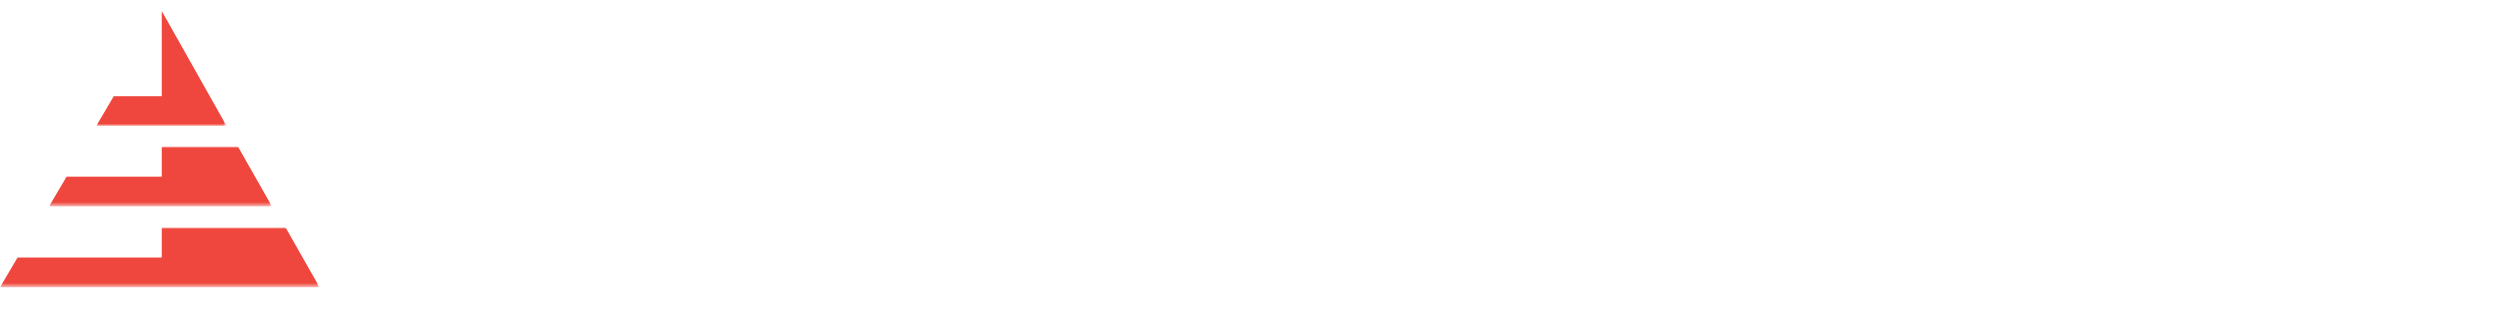 <?xml version="1.0" encoding="utf-8"?>
<!-- Generator: Adobe Illustrator 24.0.1, SVG Export Plug-In . SVG Version: 6.00 Build 0)  -->
<svg version="1.1" id="Calque_1" xmlns="http://www.w3.org/2000/svg" xmlns:xlink="http://www.w3.org/1999/xlink" x="0px" y="0px"
	 viewBox="0 0 698.6 90.9" style="enable-background:new 0 0 698.6 90.9;" xml:space="preserve">
<style type="text/css">
	.st0{fill-rule:evenodd;clip-rule:evenodd;fill:#FFFFFF;}
	.st1{filter:url(#Adobe_OpacityMaskFilter);}
	.st2{mask:url(#mask-2_1_);fill-rule:evenodd;clip-rule:evenodd;fill:#FFFFFF;}
	.st3{filter:url(#Adobe_OpacityMaskFilter_1_);}
	.st4{mask:url(#mask-2_2_);fill-rule:evenodd;clip-rule:evenodd;fill:#FFFFFF;}
	.st5{filter:url(#Adobe_OpacityMaskFilter_2_);}
	.st6{mask:url(#mask-2_3_);fill-rule:evenodd;clip-rule:evenodd;fill:#FFFFFF;}
	.st7{filter:url(#Adobe_OpacityMaskFilter_3_);}
	.st8{mask:url(#mask-2_4_);fill-rule:evenodd;clip-rule:evenodd;fill:#FFFFFF;}
	.st9{filter:url(#Adobe_OpacityMaskFilter_4_);}
	.st10{mask:url(#mask-2_5_);fill-rule:evenodd;clip-rule:evenodd;fill:#FFFFFF;}
	.st11{filter:url(#Adobe_OpacityMaskFilter_5_);}
	.st12{mask:url(#mask-2_6_);fill-rule:evenodd;clip-rule:evenodd;fill:#FFFFFF;}
	.st13{filter:url(#Adobe_OpacityMaskFilter_6_);}
	.st14{mask:url(#mask-2_7_);fill-rule:evenodd;clip-rule:evenodd;fill:#FFFFFF;}
	.st15{filter:url(#Adobe_OpacityMaskFilter_7_);}
	.st16{mask:url(#mask-2_8_);fill-rule:evenodd;clip-rule:evenodd;fill:#FFFFFF;}
	.st17{filter:url(#Adobe_OpacityMaskFilter_8_);}
	.st18{mask:url(#mask-2_9_);fill-rule:evenodd;clip-rule:evenodd;fill:#FFFFFF;}
	.st19{filter:url(#Adobe_OpacityMaskFilter_9_);}
	.st20{mask:url(#mask-2_10_);fill-rule:evenodd;clip-rule:evenodd;fill:#FFFFFF;}
	.st21{filter:url(#Adobe_OpacityMaskFilter_10_);}
	.st22{mask:url(#mask-2_11_);fill-rule:evenodd;clip-rule:evenodd;fill:#FFFFFF;}
	.st23{filter:url(#Adobe_OpacityMaskFilter_11_);}
	.st24{mask:url(#mask-2_12_);fill-rule:evenodd;clip-rule:evenodd;fill:#FFFFFF;}
	.st25{filter:url(#Adobe_OpacityMaskFilter_12_);}
	.st26{mask:url(#mask-2_13_);fill-rule:evenodd;clip-rule:evenodd;fill:#FFFFFF;}
	.st27{filter:url(#Adobe_OpacityMaskFilter_13_);}
	.st28{mask:url(#mask-2_14_);fill-rule:evenodd;clip-rule:evenodd;fill:#FFFFFF;}
	.st29{filter:url(#Adobe_OpacityMaskFilter_14_);}
	.st30{mask:url(#mask-2_15_);fill-rule:evenodd;clip-rule:evenodd;fill:#FFFFFF;}
	.st31{filter:url(#Adobe_OpacityMaskFilter_15_);}
	.st32{mask:url(#mask-2_16_);fill-rule:evenodd;clip-rule:evenodd;fill:#FFFFFF;}
	.st33{filter:url(#Adobe_OpacityMaskFilter_16_);}
	.st34{mask:url(#mask-2_17_);fill-rule:evenodd;clip-rule:evenodd;fill:#EF473D;}
	.st35{filter:url(#Adobe_OpacityMaskFilter_17_);}
	.st36{mask:url(#mask-2_18_);fill-rule:evenodd;clip-rule:evenodd;fill:#EF473D;}
	.st37{filter:url(#Adobe_OpacityMaskFilter_18_);}
	.st38{mask:url(#mask-2_19_);fill-rule:evenodd;clip-rule:evenodd;fill:#EF473D;}
</style>
<title>Mobile/Centralize/Reverse</title>
<desc>Created with Sketch.</desc>
<g>
	<g id="Logo">
		<polygon id="Fill-1" class="st0" points="128.6,40.2 128.6,51.9 142.8,51.9 142.8,56.7 128.6,56.7 128.6,68.7 144.5,68.7 
			144.5,73.8 122.4,73.8 122.4,35.1 144.5,35.1 144.5,40.2 		"/>
		<g id="Group-26" transform="translate(0, 0.374)">
			<path id="Fill-2" class="st0" d="M161.6,51.1c-1.7,1.8-2.6,4.2-2.6,7.4s0.8,5.6,2.5,7.3c1.7,1.7,3.9,2.6,6.6,2.6
				c1.7,0,3.2-0.4,4.6-1.2c1.4-0.8,2.5-1.9,3.3-3.4c0.8-1.5,1.3-3.3,1.3-5.4c0-2-0.4-3.8-1.3-5.3c-0.8-1.5-1.9-2.6-3.3-3.4
				c-1.4-0.8-2.9-1.2-4.6-1.2C165.5,48.4,163.3,49.3,161.6,51.1 M173.2,44.7c1.8,1.2,3.2,2.8,4.1,4.9v-6.3h6.2v44.5h-6.2v-21
				c-0.9,2.2-2.3,3.9-4.2,5.1c-1.8,1.2-4,1.9-6.5,1.9c-2.6,0-5-0.6-7.2-1.9c-2.2-1.3-3.8-3.1-5.1-5.4c-1.2-2.3-1.8-5-1.8-8.1
				c0-3.1,0.6-5.8,1.8-8.1c1.2-2.3,2.9-4.1,5.1-5.4c2.2-1.3,4.5-1.9,7.2-1.9C169.2,42.9,171.4,43.5,173.2,44.7"/>
			<path id="Fill-4" class="st0" d="M223.4,43.2v30.2h-6.3v-6.6c-0.8,2.2-2.1,3.9-4,5.2c-1.9,1.2-4.1,1.8-6.6,1.8
				c-3.5,0-6.3-1.1-8.4-3.4c-2.1-2.3-3.2-5.5-3.2-9.7V43.2h6.2v16.9c0,2.7,0.7,4.8,2.1,6.3c1.4,1.5,3.3,2.2,5.7,2.2
				c2.5,0,4.5-0.8,6-2.4c1.5-1.6,2.2-3.9,2.2-7v-16H223.4z"/>
			<g id="Clip-7">
			</g>
			<defs>
				<filter id="Adobe_OpacityMaskFilter" filterUnits="userSpaceOnUse" x="234.3" y="30.8" width="8" height="42.6">
					<feColorMatrix  type="matrix" values="1 0 0 0 0  0 1 0 0 0  0 0 1 0 0  0 0 0 1 0"/>
				</filter>
			</defs>
			<mask maskUnits="userSpaceOnUse" x="234.3" y="30.8" width="8" height="42.6" id="mask-2_1_">
				<g class="st1">
					<polygon id="path-1_1_" class="st0" points="0,87.8 697.8,87.8 697.8,2.7 0,2.7 					"/>
				</g>
			</mask>
			<path id="Fill-6" class="st2" d="M235.2,73.4h6.2V43.2h-6.2V73.4z M235.4,31.9c0.7-0.7,1.7-1,2.9-1c1.2,0,2.2,0.4,2.9,1
				c0.7,0.7,1.1,1.6,1.1,2.6s-0.4,1.9-1.1,2.6c-0.8,0.7-1.7,1-2.9,1c-1.2,0-2.2-0.3-2.9-1c-0.7-0.7-1.1-1.5-1.1-2.6
				S234.7,32.5,235.4,31.9L235.4,31.9z"/>
			<defs>
				<filter id="Adobe_OpacityMaskFilter_1_" filterUnits="userSpaceOnUse" x="251.8" y="42.9" width="23.9" height="30.9">
					<feColorMatrix  type="matrix" values="1 0 0 0 0  0 1 0 0 0  0 0 1 0 0  0 0 0 1 0"/>
				</filter>
			</defs>
			<mask maskUnits="userSpaceOnUse" x="251.8" y="42.9" width="23.9" height="30.9" id="mask-2_2_">
				<g class="st3">
					<polygon id="path-1_2_" class="st0" points="0,87.8 697.8,87.8 697.8,2.7 0,2.7 					"/>
				</g>
			</mask>
			<path id="Fill-8" class="st4" d="M271.5,45.6c2.1,1.8,3.4,4.2,3.9,7.3h-5.9c-0.3-1.6-1-3-2.1-4c-1.2-1-2.7-1.5-4.6-1.5
				c-1.6,0-2.8,0.4-3.6,1.1c-0.9,0.8-1.3,1.8-1.3,3c0,0.9,0.3,1.7,0.9,2.3c0.6,0.6,1.4,1,2.3,1.4c0.9,0.3,2.2,0.7,4,1.1
				c2.3,0.5,4.1,1,5.5,1.6c1.4,0.5,2.6,1.4,3.6,2.6c1,1.2,1.5,2.8,1.5,4.8c0,2.5-1,4.6-2.9,6.1c-1.9,1.6-4.5,2.4-7.7,2.4
				c-3.8,0-6.8-0.9-9.1-2.6c-2.3-1.8-3.7-4.2-4.2-7.3h6.1c0.2,1.7,0.9,3,2.2,4c1.3,1,3,1.5,5,1.5c1.5,0,2.7-0.4,3.5-1.2
				c0.9-0.8,1.3-1.8,1.3-3c0-1.1-0.3-1.9-1-2.5c-0.7-0.6-1.5-1.1-2.5-1.4c-1-0.4-2.3-0.7-4-1.1c-2.2-0.5-4-1-5.3-1.5
				c-1.4-0.5-2.5-1.3-3.5-2.5c-1-1.2-1.4-2.7-1.4-4.7c0-2.6,1-4.6,2.9-6.2c1.9-1.6,4.6-2.4,8-2.4C266.5,42.9,269.4,43.8,271.5,45.6"
				/>
			<defs>
				<filter id="Adobe_OpacityMaskFilter_2_" filterUnits="userSpaceOnUse" x="284.4" y="42.9" width="30.6" height="30.9">
					<feColorMatrix  type="matrix" values="1 0 0 0 0  0 1 0 0 0  0 0 1 0 0  0 0 0 1 0"/>
				</filter>
			</defs>
			<mask maskUnits="userSpaceOnUse" x="284.4" y="42.9" width="30.6" height="30.9" id="mask-2_3_">
				<g class="st5">
					<polygon id="path-1_3_" class="st0" points="0,87.8 697.8,87.8 697.8,2.7 0,2.7 					"/>
				</g>
			</mask>
			<path id="Fill-9" class="st6" d="M295.3,49.4c-1.4,0.7-2.4,1.9-3.3,3.4c-0.8,1.5-1.2,3.4-1.2,5.6c0,2.2,0.4,4.1,1.2,5.6
				c0.8,1.5,1.9,2.6,3.3,3.3c1.3,0.7,2.8,1.1,4.4,1.1c1.6,0,3.1-0.4,4.4-1.1c1.4-0.7,2.4-1.8,3.3-3.3c0.8-1.5,1.2-3.4,1.2-5.6
				c0-2.2-0.4-4-1.2-5.6c-0.8-1.5-1.9-2.6-3.3-3.4c-1.3-0.7-2.8-1.1-4.4-1.1C298.1,48.3,296.6,48.6,295.3,49.4 M307.6,44.7
				c2.3,1.2,4.2,3,5.5,5.4c1.3,2.3,2,5.1,2,8.2c0,3.2-0.6,5.9-2,8.3c-1.3,2.3-3.1,4.1-5.5,5.4c-2.3,1.2-5,1.9-7.9,1.9
				c-2.9,0-5.5-0.6-7.9-1.9c-2.3-1.2-4.1-3-5.5-5.4c-1.3-2.4-2-5.1-2-8.2c0-3.1,0.7-5.9,2-8.2c1.3-2.3,3.1-4.1,5.5-5.4
				c2.3-1.2,4.9-1.9,7.9-1.9C302.6,42.9,305.3,43.5,307.6,44.7"/>
			<defs>
				<filter id="Adobe_OpacityMaskFilter_3_" filterUnits="userSpaceOnUse" x="322" y="31.5" width="17" height="41.9">
					<feColorMatrix  type="matrix" values="1 0 0 0 0  0 1 0 0 0  0 0 1 0 0  0 0 0 1 0"/>
				</filter>
			</defs>
			<mask maskUnits="userSpaceOnUse" x="322" y="31.5" width="17" height="41.9" id="mask-2_4_">
				<g class="st7">
					<polygon id="path-1_4_" class="st0" points="0,87.8 697.8,87.8 697.8,2.7 0,2.7 					"/>
				</g>
			</mask>
			<path id="Fill-10" class="st8" d="M333.9,38.2c-1,0.9-1.5,2.4-1.5,4.6v0.5h6.6v5.4h-6.6v24.8h-6.3V48.6H322v-5.4h4.1v-1
				c0-3.7,1.1-6.4,3.2-8.3c2.1-1.8,5.4-2.7,9.7-2.4V37C336.6,36.9,334.8,37.3,333.9,38.2"/>
			<defs>
				<filter id="Adobe_OpacityMaskFilter_4_" filterUnits="userSpaceOnUse" x="346.4" y="35.7" width="18" height="37.7">
					<feColorMatrix  type="matrix" values="1 0 0 0 0  0 1 0 0 0  0 0 1 0 0  0 0 0 1 0"/>
				</filter>
			</defs>
			<mask maskUnits="userSpaceOnUse" x="346.4" y="35.7" width="18" height="37.7" id="mask-2_5_">
				<g class="st9">
					<polygon id="path-1_5_" class="st0" points="0,87.8 697.8,87.8 697.8,2.7 0,2.7 					"/>
				</g>
			</mask>
			<path id="Fill-11" class="st10" d="M364.4,68v5.4h-3.8c-3.2,0-5.6-0.8-7.3-2.3c-1.7-1.5-2.5-4.1-2.5-7.7V48.6h-4.3v-5.3h4.3v-7.5
				h6.3v7.5h7.3v5.3h-7.3v14.9c0,1.7,0.3,2.9,1,3.6c0.6,0.7,1.8,1,3.4,1H364.4z"/>
			<defs>
				<filter id="Adobe_OpacityMaskFilter_5_" filterUnits="userSpaceOnUse" x="370.9" y="21.7" width="21" height="61.3">
					<feColorMatrix  type="matrix" values="1 0 0 0 0  0 1 0 0 0  0 0 1 0 0  0 0 0 1 0"/>
				</filter>
			</defs>
			<mask maskUnits="userSpaceOnUse" x="370.9" y="21.7" width="21" height="61.3" id="mask-2_6_">
				<g class="st11">
					<polygon id="path-1_6_" class="st0" points="0,87.8 697.8,87.8 697.8,2.7 0,2.7 					"/>
				</g>
			</mask>
			<polygon id="Fill-12" class="st12" points="391.9,21.7 377,83.1 370.9,83.1 385.8,21.7 			"/>
			<defs>
				<filter id="Adobe_OpacityMaskFilter_6_" filterUnits="userSpaceOnUse" x="396" y="42.9" width="29.4" height="30.9">
					<feColorMatrix  type="matrix" values="1 0 0 0 0  0 1 0 0 0  0 0 1 0 0  0 0 0 1 0"/>
				</filter>
			</defs>
			<mask maskUnits="userSpaceOnUse" x="396" y="42.9" width="29.4" height="30.9" id="mask-2_7_">
				<g class="st13">
					<polygon id="path-1_7_" class="st0" points="0,87.8 697.8,87.8 697.8,2.7 0,2.7 					"/>
				</g>
			</mask>
			<path id="Fill-13" class="st14" d="M420.6,46c2.6,2.1,4.1,4.9,4.8,8.4h-6.6c-0.4-1.9-1.2-3.4-2.6-4.5c-1.4-1.1-3.2-1.6-5.3-1.6
				c-2.4,0-4.4,0.8-6,2.5c-1.6,1.7-2.4,4.2-2.4,7.5c0,3.3,0.8,5.8,2.4,7.5c1.6,1.7,3.6,2.6,6,2.6c2.1,0,3.9-0.5,5.3-1.6
				c1.4-1.1,2.3-2.6,2.6-4.5h6.6c-0.6,3.5-2.2,6.4-4.8,8.4c-2.6,2.1-5.8,3.1-9.7,3.1c-2.9,0-5.5-0.6-7.7-1.9c-2.2-1.2-4-3-5.3-5.4
				c-1.3-2.3-1.9-5.1-1.9-8.3c0-3.1,0.6-5.9,1.9-8.2c1.3-2.3,3-4.1,5.3-5.4c2.2-1.2,4.8-1.9,7.7-1.9C414.8,42.9,418.1,43.9,420.6,46
				"/>
			<defs>
				<filter id="Adobe_OpacityMaskFilter_7_" filterUnits="userSpaceOnUse" x="434" y="42.9" width="29.5" height="30.9">
					<feColorMatrix  type="matrix" values="1 0 0 0 0  0 1 0 0 0  0 0 1 0 0  0 0 0 1 0"/>
				</filter>
			</defs>
			<mask maskUnits="userSpaceOnUse" x="434" y="42.9" width="29.5" height="30.9" id="mask-2_8_">
				<g class="st15">
					<polygon id="path-1_8_" class="st0" points="0,87.8 697.8,87.8 697.8,2.7 0,2.7 					"/>
				</g>
			</mask>
			<path id="Fill-14" class="st16" d="M456.2,51.8c-0.8-1.3-1.8-2.3-3.1-3c-1.3-0.6-2.7-1-4.2-1c-2.4,0-4.5,0.7-6.1,2.2
				c-1.6,1.5-2.5,3.7-2.7,6.6h17.1C457.3,54.8,457,53.1,456.2,51.8 M463.3,59.6h-23.2c0.1,3.1,1,5.4,2.6,6.9c1.6,1.5,3.6,2.2,6,2.2
				c2.1,0,3.8-0.5,5.3-1.6c1.4-1,2.3-2.5,2.7-4.2h6.7c-0.4,2.1-1.2,4-2.5,5.6c-1.3,1.6-2.9,2.9-5,3.9c-2.1,0.9-4.3,1.4-6.8,1.4
				c-2.9,0-5.5-0.6-7.7-1.9c-2.2-1.2-4-3-5.3-5.4c-1.3-2.3-1.9-5.1-1.9-8.3c0-3.1,0.6-5.9,1.9-8.2c1.3-2.3,3-4.1,5.3-5.4
				c2.2-1.2,4.8-1.9,7.7-1.9c3,0,5.5,0.6,7.7,1.8c2.2,1.2,3.9,2.9,5.1,5c1.2,2.1,1.8,4.5,1.8,7.2C463.5,57.9,463.5,58.8,463.3,59.6"
				/>
			<defs>
				<filter id="Adobe_OpacityMaskFilter_8_" filterUnits="userSpaceOnUse" x="473.8" y="42.8" width="28.5" height="30.7">
					<feColorMatrix  type="matrix" values="1 0 0 0 0  0 1 0 0 0  0 0 1 0 0  0 0 0 1 0"/>
				</filter>
			</defs>
			<mask maskUnits="userSpaceOnUse" x="473.8" y="42.8" width="28.5" height="30.7" id="mask-2_9_">
				<g class="st17">
					<polygon id="path-1_9_" class="st0" points="0,87.8 697.8,87.8 697.8,2.7 0,2.7 					"/>
				</g>
			</mask>
			<path id="Fill-15" class="st18" d="M499.1,46.2c2.1,2.3,3.2,5.5,3.2,9.7v17.6h-6.2V56.5c0-2.7-0.7-4.8-2.1-6.3
				c-1.4-1.5-3.3-2.2-5.7-2.2c-2.5,0-4.5,0.8-6,2.4c-1.5,1.6-2.2,3.9-2.2,7v16.1h-6.2V43.2h6.2v6.6c0.8-2.3,2.2-4,4-5.3
				c1.9-1.2,4.1-1.9,6.6-1.9C494.2,42.8,497,43.9,499.1,46.2"/>
			<defs>
				<filter id="Adobe_OpacityMaskFilter_9_" filterUnits="userSpaceOnUse" x="510.5" y="35.7" width="18" height="37.7">
					<feColorMatrix  type="matrix" values="1 0 0 0 0  0 1 0 0 0  0 0 1 0 0  0 0 0 1 0"/>
				</filter>
			</defs>
			<mask maskUnits="userSpaceOnUse" x="510.5" y="35.7" width="18" height="37.7" id="mask-2_10_">
				<g class="st19">
					<polygon id="path-1_10_" class="st0" points="0,87.8 697.8,87.8 697.8,2.7 0,2.7 					"/>
				</g>
			</mask>
			<path id="Fill-16" class="st20" d="M528.4,68v5.4h-3.8c-3.2,0-5.6-0.8-7.3-2.3c-1.7-1.5-2.5-4.1-2.5-7.7V48.6h-4.3v-5.3h4.3v-7.5
				h6.3v7.5h7.3v5.3h-7.3v14.9c0,1.7,0.3,2.9,1,3.6c0.6,0.7,1.8,1,3.4,1H528.4z"/>
			<defs>
				<filter id="Adobe_OpacityMaskFilter_10_" filterUnits="userSpaceOnUse" x="538.1" y="42.8" width="17.2" height="30.7">
					<feColorMatrix  type="matrix" values="1 0 0 0 0  0 1 0 0 0  0 0 1 0 0  0 0 0 1 0"/>
				</filter>
			</defs>
			<mask maskUnits="userSpaceOnUse" x="538.1" y="42.8" width="17.2" height="30.7" id="mask-2_11_">
				<g class="st21">
					<polygon id="path-1_11_" class="st0" points="0,87.8 697.8,87.8 697.8,2.7 0,2.7 					"/>
				</g>
			</mask>
			<path id="Fill-17" class="st22" d="M548.7,44.5c1.9-1.2,4.1-1.7,6.6-1.7v6.8h-1.9c-2.7,0-4.9,0.7-6.6,2c-1.7,1.3-2.5,3.5-2.5,6.6
				v15.3h-6.2V43.2h6.2v5.9C545.3,47.2,546.8,45.6,548.7,44.5"/>
			<defs>
				<filter id="Adobe_OpacityMaskFilter_11_" filterUnits="userSpaceOnUse" x="562.5" y="42.9" width="31" height="30.9">
					<feColorMatrix  type="matrix" values="1 0 0 0 0  0 1 0 0 0  0 0 1 0 0  0 0 0 1 0"/>
				</filter>
			</defs>
			<mask maskUnits="userSpaceOnUse" x="562.5" y="42.9" width="31" height="30.9" id="mask-2_12_">
				<g class="st23">
					<polygon id="path-1_12_" class="st0" points="0,87.8 697.8,87.8 697.8,2.7 0,2.7 					"/>
				</g>
			</mask>
			<path id="Fill-18" class="st24" d="M571.4,51c-1.7,1.8-2.5,4.2-2.5,7.3c0,3.1,0.8,5.5,2.5,7.3c1.7,1.8,3.9,2.7,6.6,2.7
				c1.8,0,3.3-0.4,4.7-1.2c1.4-0.8,2.5-2,3.3-3.5c0.8-1.5,1.2-3.3,1.2-5.3c0-2-0.4-3.7-1.2-5.2c-0.8-1.5-1.9-2.7-3.3-3.5
				c-1.4-0.8-3-1.2-4.7-1.2C575.3,48.3,573.1,49.2,571.4,51 M583.1,44.9c1.9,1.3,3.3,3.1,4.1,5.4v-7h6.2v30.2h-6.2v-7
				c-0.8,2.2-2.2,4-4.1,5.4c-1.9,1.4-4.3,2-7,2c-2.6,0-5-0.6-7-1.9c-2.1-1.2-3.7-3-4.8-5.4c-1.2-2.3-1.7-5.1-1.7-8.3
				c0-3.1,0.6-5.9,1.7-8.2c1.2-2.3,2.8-4.1,4.8-5.4c2.1-1.2,4.4-1.9,7-1.9C578.9,42.9,581.2,43.5,583.1,44.9"/>
			<defs>
				<filter id="Adobe_OpacityMaskFilter_12_" filterUnits="userSpaceOnUse" x="605.2" y="32.9" width="6.2" height="40.5">
					<feColorMatrix  type="matrix" values="1 0 0 0 0  0 1 0 0 0  0 0 1 0 0  0 0 0 1 0"/>
				</filter>
			</defs>
			<mask maskUnits="userSpaceOnUse" x="605.2" y="32.9" width="6.2" height="40.5" id="mask-2_13_">
				<g class="st25">
					<polygon id="path-1_13_" class="st0" points="0,87.8 697.8,87.8 697.8,2.7 0,2.7 					"/>
				</g>
			</mask>
			<polygon id="Fill-19" class="st26" points="605.2,73.4 611.5,73.4 611.5,32.9 605.2,32.9 			"/>
			<defs>
				<filter id="Adobe_OpacityMaskFilter_13_" filterUnits="userSpaceOnUse" x="622.4" y="30.8" width="8" height="42.6">
					<feColorMatrix  type="matrix" values="1 0 0 0 0  0 1 0 0 0  0 0 1 0 0  0 0 0 1 0"/>
				</filter>
			</defs>
			<mask maskUnits="userSpaceOnUse" x="622.4" y="30.8" width="8" height="42.6" id="mask-2_14_">
				<g class="st27">
					<polygon id="path-1_14_" class="st0" points="0,87.8 697.8,87.8 697.8,2.7 0,2.7 					"/>
				</g>
			</mask>
			<path id="Fill-20" class="st28" d="M623.3,73.4h6.2V43.2h-6.2V73.4z M623.5,31.9c0.7-0.7,1.7-1,2.9-1c1.2,0,2.2,0.4,2.9,1
				c0.8,0.7,1.1,1.6,1.1,2.6s-0.4,1.9-1.1,2.6c-0.7,0.7-1.7,1-2.9,1c-1.2,0-2.2-0.3-2.9-1c-0.7-0.7-1.1-1.5-1.1-2.6
				S622.8,32.5,623.5,31.9L623.5,31.9z"/>
			<defs>
				<filter id="Adobe_OpacityMaskFilter_14_" filterUnits="userSpaceOnUse" x="638.8" y="43.2" width="22.4" height="30.2">
					<feColorMatrix  type="matrix" values="1 0 0 0 0  0 1 0 0 0  0 0 1 0 0  0 0 0 1 0"/>
				</filter>
			</defs>
			<mask maskUnits="userSpaceOnUse" x="638.8" y="43.2" width="22.4" height="30.2" id="mask-2_15_">
				<g class="st29">
					<polygon id="path-1_15_" class="st0" points="0,87.8 697.8,87.8 697.8,2.7 0,2.7 					"/>
				</g>
			</mask>
			<polygon id="Fill-21" class="st30" points="645.6,68.2 661.1,68.2 661.1,73.4 638.8,73.4 638.8,68.4 653.4,48.5 639.1,48.5 
				639.1,43.2 660.6,43.2 660.6,48.2 			"/>
			<defs>
				<filter id="Adobe_OpacityMaskFilter_15_" filterUnits="userSpaceOnUse" x="668.3" y="42.9" width="29.5" height="30.9">
					<feColorMatrix  type="matrix" values="1 0 0 0 0  0 1 0 0 0  0 0 1 0 0  0 0 0 1 0"/>
				</filter>
			</defs>
			<mask maskUnits="userSpaceOnUse" x="668.3" y="42.9" width="29.5" height="30.9" id="mask-2_16_">
				<g class="st31">
					<polygon id="path-1_16_" class="st0" points="0,87.8 697.8,87.8 697.8,2.7 0,2.7 					"/>
				</g>
			</mask>
			<path id="Fill-22" class="st32" d="M690.5,51.8c-0.8-1.3-1.8-2.3-3.1-3c-1.3-0.6-2.7-1-4.2-1c-2.4,0-4.5,0.7-6.1,2.2
				c-1.6,1.5-2.5,3.7-2.7,6.6h17.1C691.6,54.8,691.3,53.1,690.5,51.8 M697.6,59.6h-23.2c0.1,3.1,1,5.4,2.6,6.9
				c1.6,1.5,3.6,2.2,6,2.2c2.1,0,3.8-0.5,5.3-1.6c1.4-1,2.3-2.5,2.7-4.2h6.7c-0.4,2.1-1.2,4-2.5,5.6c-1.3,1.6-2.9,2.9-5,3.9
				c-2.1,0.9-4.3,1.4-6.8,1.4c-2.9,0-5.5-0.6-7.7-1.9c-2.2-1.2-4-3-5.3-5.4c-1.3-2.3-1.9-5.1-1.9-8.3c0-3.1,0.6-5.9,1.9-8.2
				c1.3-2.3,3-4.1,5.3-5.4c2.2-1.2,4.8-1.9,7.7-1.9c3,0,5.5,0.6,7.7,1.8c2.2,1.2,3.9,2.9,5.1,5c1.2,2.1,1.8,4.5,1.8,7.2
				C697.8,57.9,697.7,58.8,697.6,59.6"/>
			<defs>
				<filter id="Adobe_OpacityMaskFilter_16_" filterUnits="userSpaceOnUse" x="26.9" y="2.7" width="36.4" height="32.1">
					<feColorMatrix  type="matrix" values="1 0 0 0 0  0 1 0 0 0  0 0 1 0 0  0 0 0 1 0"/>
				</filter>
			</defs>
			<mask maskUnits="userSpaceOnUse" x="26.9" y="2.7" width="36.4" height="32.1" id="mask-2_17_">
				<g class="st33">
					<polygon id="path-1_17_" class="st0" points="0,87.8 697.8,87.8 697.8,2.7 0,2.7 					"/>
				</g>
			</mask>
			<polygon id="Fill-23" class="st34" points="45.2,2.7 45.2,26.5 31.8,26.5 26.9,34.8 63.3,34.8 			"/>
			<defs>
				<filter id="Adobe_OpacityMaskFilter_17_" filterUnits="userSpaceOnUse" x="0" y="63.2" width="89.3" height="16.7">
					<feColorMatrix  type="matrix" values="1 0 0 0 0  0 1 0 0 0  0 0 1 0 0  0 0 0 1 0"/>
				</filter>
			</defs>
			<mask maskUnits="userSpaceOnUse" x="0" y="63.2" width="89.3" height="16.7" id="mask-2_18_">
				<g class="st35">
					<polygon id="path-1_18_" class="st0" points="0,87.8 697.8,87.8 697.8,2.7 0,2.7 					"/>
				</g>
			</mask>
			<polygon id="Fill-24" class="st36" points="45.2,63.2 45.2,71.6 4.9,71.6 0,79.9 89.3,79.9 79.8,63.2 			"/>
			<defs>
				<filter id="Adobe_OpacityMaskFilter_18_" filterUnits="userSpaceOnUse" x="13.7" y="40.6" width="62.3" height="16.7">
					<feColorMatrix  type="matrix" values="1 0 0 0 0  0 1 0 0 0  0 0 1 0 0  0 0 0 1 0"/>
				</filter>
			</defs>
			<mask maskUnits="userSpaceOnUse" x="13.7" y="40.6" width="62.3" height="16.7" id="mask-2_19_">
				<g class="st37">
					<polygon id="path-1_19_" class="st0" points="0,87.8 697.8,87.8 697.8,2.7 0,2.7 					"/>
				</g>
			</mask>
			<polygon id="Fill-25" class="st38" points="66.5,40.6 45.2,40.6 45.2,49 18.6,49 13.7,57.3 76,57.3 			"/>
		</g>
	</g>
</g>
</svg>
